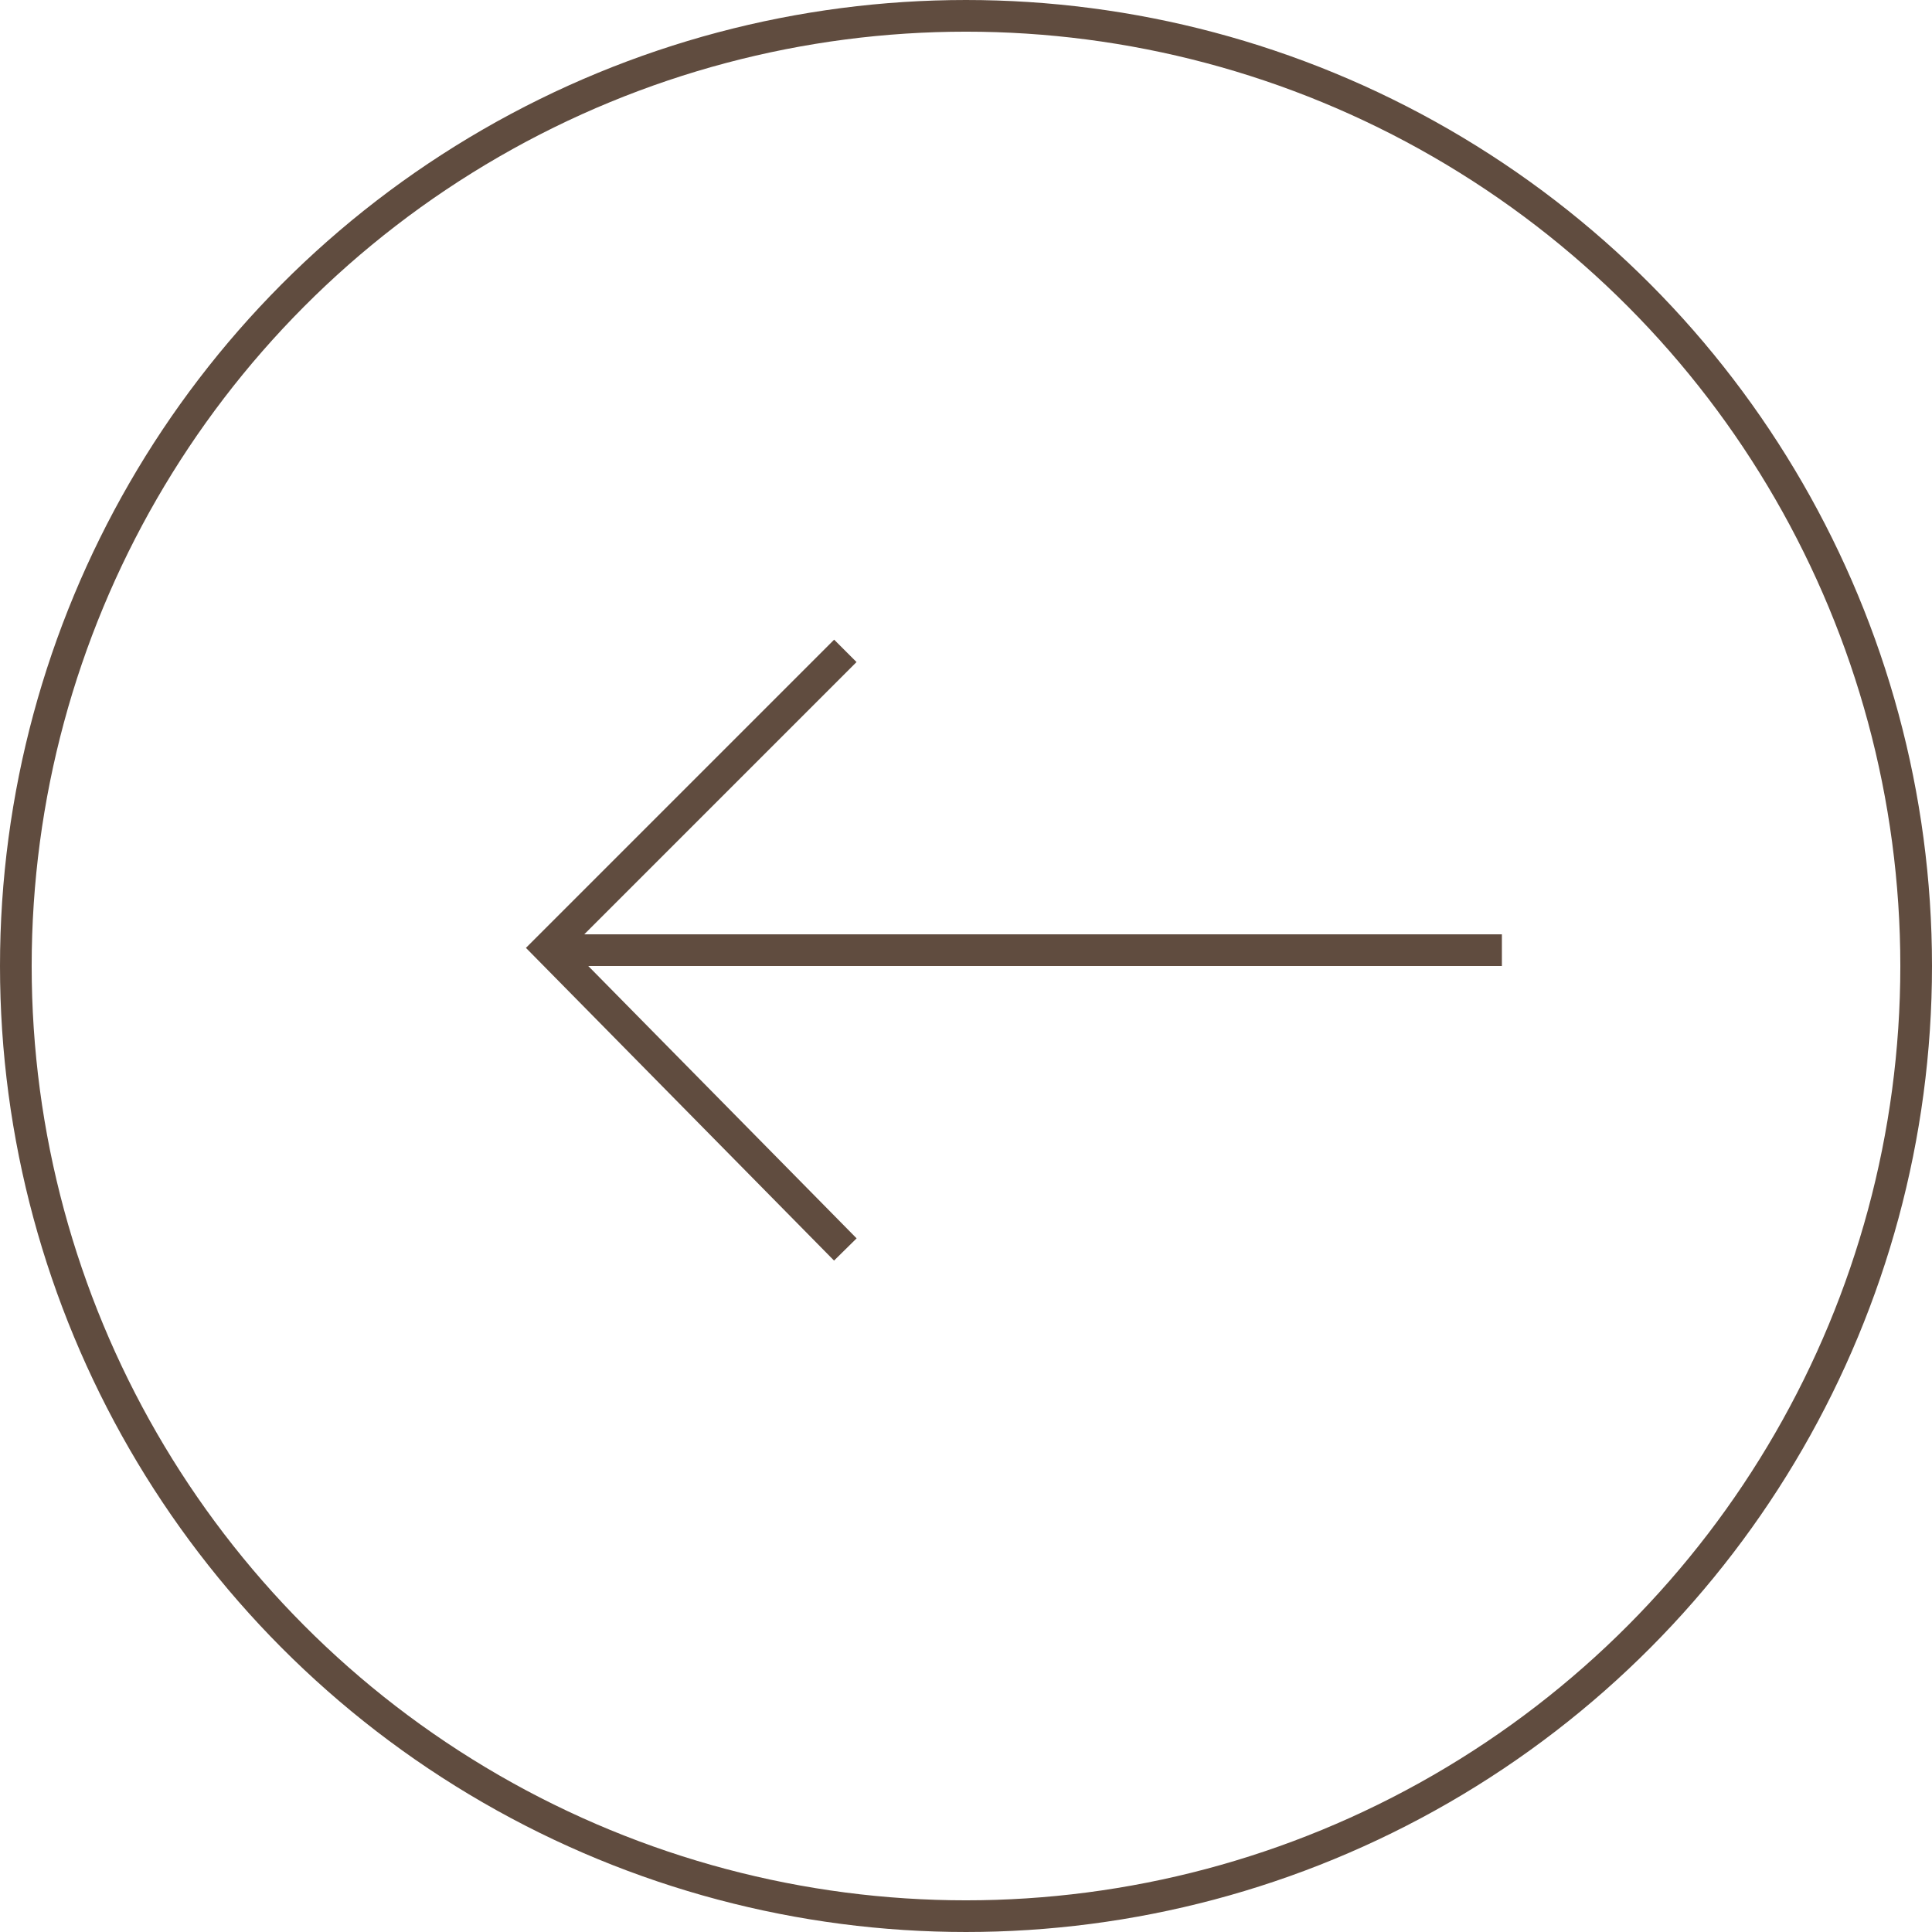 <?xml version="1.0" encoding="UTF-8"?>
<svg id="_圖層_2" data-name="圖層 2" xmlns="http://www.w3.org/2000/svg" viewBox="0 0 61 61">
  <defs>
    <style>
      .cls-1 {
        fill: none;
        stroke: #604c3f;
        stroke-miterlimit: 10;
      }
    </style>
  </defs>
  <g id="_圖層_1-2" data-name="圖層 1">
    <g>
      <circle class="cls-1" cx="30.5" cy="30.5" r="30"/>
      <polyline class="cls-1" points="26.69 20.55 17.31 29.93 26.69 39.45"/>
      <line class="cls-1" x1="47.42" y1="30" x2="17.92" y2="30"/>
    </g>
  </g>
</svg>